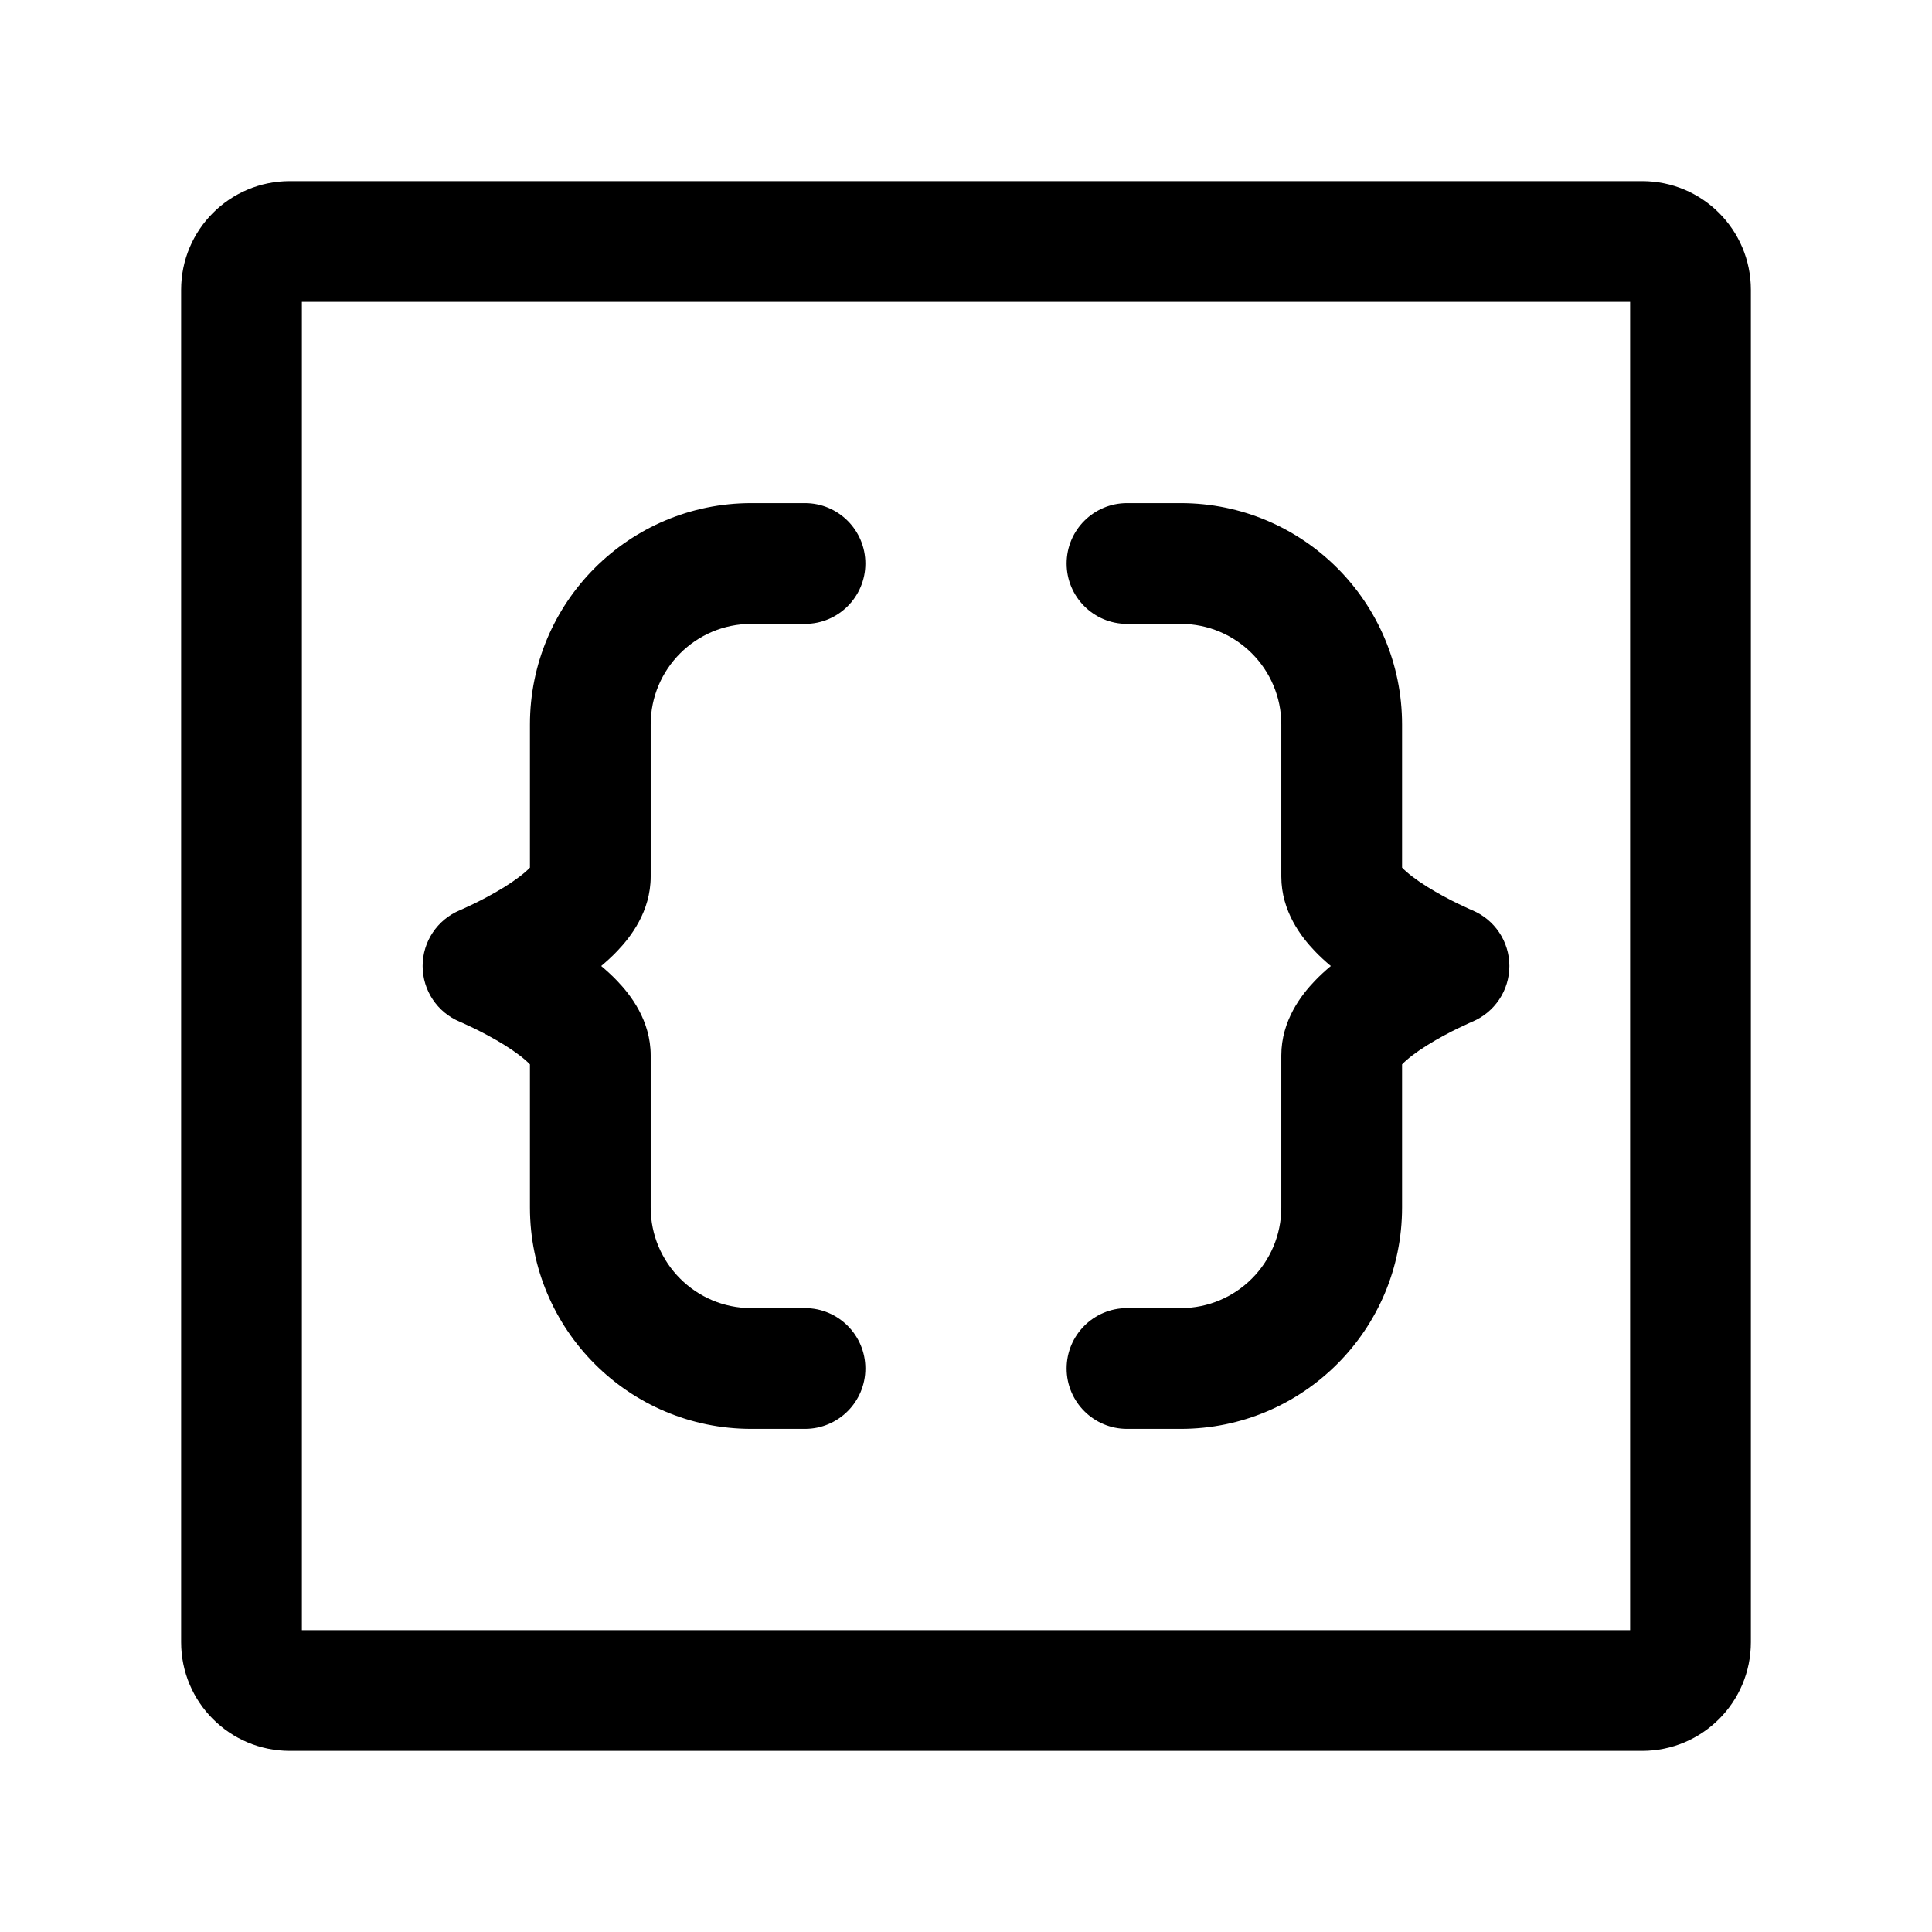 <svg width="24" height="24" viewBox="0 0 24 24" fill="none" xmlns="http://www.w3.org/2000/svg">
<g id="code-brackets-square">
<g clip-path="url(#clip0_232_5509)">
<g id="Weight=Dynamic">
<path id="Vector (Stroke)" fill-rule="evenodd" clip-rule="evenodd" d="M2.25 3.6C2.25 2.854 2.854 2.25 3.6 2.25H20.4C21.146 2.25 21.75 2.854 21.75 3.6V20.4C21.75 21.146 21.146 21.75 20.4 21.75H3.6C2.854 21.75 2.25 21.146 2.25 20.4V3.6ZM3.75 3.75V20.25H20.25V3.75H3.75ZM6.583 9C6.583 7.481 7.815 6.25 9.333 6.25H10C10.414 6.25 10.75 6.586 10.75 7C10.75 7.414 10.414 7.75 10 7.75H9.333C8.643 7.75 8.083 8.31 8.083 9L8.083 10.889C8.083 11.322 7.834 11.641 7.666 11.816C7.603 11.882 7.536 11.943 7.468 12C7.536 12.057 7.603 12.118 7.666 12.184C7.834 12.359 8.083 12.678 8.083 13.111L8.083 15C8.083 15.69 8.643 16.25 9.333 16.25H10C10.414 16.25 10.75 16.586 10.75 17C10.75 17.414 10.414 17.75 10 17.75H9.333C7.815 17.75 6.583 16.519 6.583 15L6.583 13.222C6.519 13.155 6.411 13.072 6.269 12.983C6.132 12.898 5.99 12.823 5.88 12.77C5.826 12.744 5.782 12.723 5.752 12.71L5.718 12.695L5.712 12.692L5.711 12.692L5.711 12.692C5.432 12.576 5.25 12.303 5.25 12C5.25 11.697 5.432 11.425 5.711 11.308C5.711 11.308 5.711 11.308 5.711 11.308C5.711 11.308 5.711 11.308 5.711 11.308L5.711 11.308L5.712 11.308L5.718 11.305L5.752 11.29C5.782 11.277 5.826 11.256 5.88 11.23C5.99 11.177 6.132 11.102 6.269 11.017C6.411 10.928 6.519 10.845 6.583 10.778L6.583 9ZM6.62 10.734C6.62 10.734 6.619 10.737 6.615 10.742C6.618 10.737 6.62 10.734 6.62 10.734ZM6.62 13.266C6.62 13.266 6.618 13.263 6.615 13.258C6.619 13.263 6.62 13.266 6.62 13.266ZM13.25 7C13.25 6.586 13.586 6.25 14 6.25H14.667C16.185 6.25 17.417 7.481 17.417 9L17.417 10.778C17.481 10.845 17.588 10.928 17.731 11.017C17.868 11.102 18.009 11.177 18.12 11.23C18.174 11.256 18.218 11.277 18.248 11.29L18.282 11.305L18.288 11.308L18.289 11.308L18.289 11.308C18.568 11.424 18.75 11.697 18.75 12C18.75 12.303 18.568 12.575 18.289 12.692C18.289 12.692 18.289 12.692 18.289 12.692L18.289 12.692L18.288 12.692L18.282 12.695L18.248 12.71C18.218 12.723 18.174 12.744 18.12 12.77C18.009 12.823 17.868 12.898 17.731 12.983C17.588 13.072 17.481 13.155 17.417 13.222L17.417 15C17.417 16.519 16.185 17.75 14.667 17.75H14C13.586 17.75 13.25 17.414 13.25 17C13.25 16.586 13.586 16.25 14 16.25H14.667C15.357 16.25 15.917 15.69 15.917 15L15.917 13.111C15.917 12.678 16.166 12.359 16.334 12.184C16.397 12.118 16.464 12.057 16.532 12C16.464 11.943 16.397 11.882 16.334 11.816C16.166 11.641 15.917 11.322 15.917 10.889L15.917 9C15.917 8.31 15.357 7.75 14.667 7.75H14C13.586 7.75 13.25 7.414 13.25 7ZM17.38 13.266C17.38 13.266 17.381 13.263 17.385 13.258C17.382 13.263 17.38 13.266 17.38 13.266ZM17.38 10.734C17.38 10.734 17.382 10.737 17.385 10.742C17.381 10.737 17.38 10.734 17.38 10.734Z" fill="black"/>
</g>
</g>
</g>
<defs>
<clipPath id="clip0_232_5509">
<rect width="24" height="24" rx="5" fill="white"/>
</clipPath>
</defs>
</svg>
